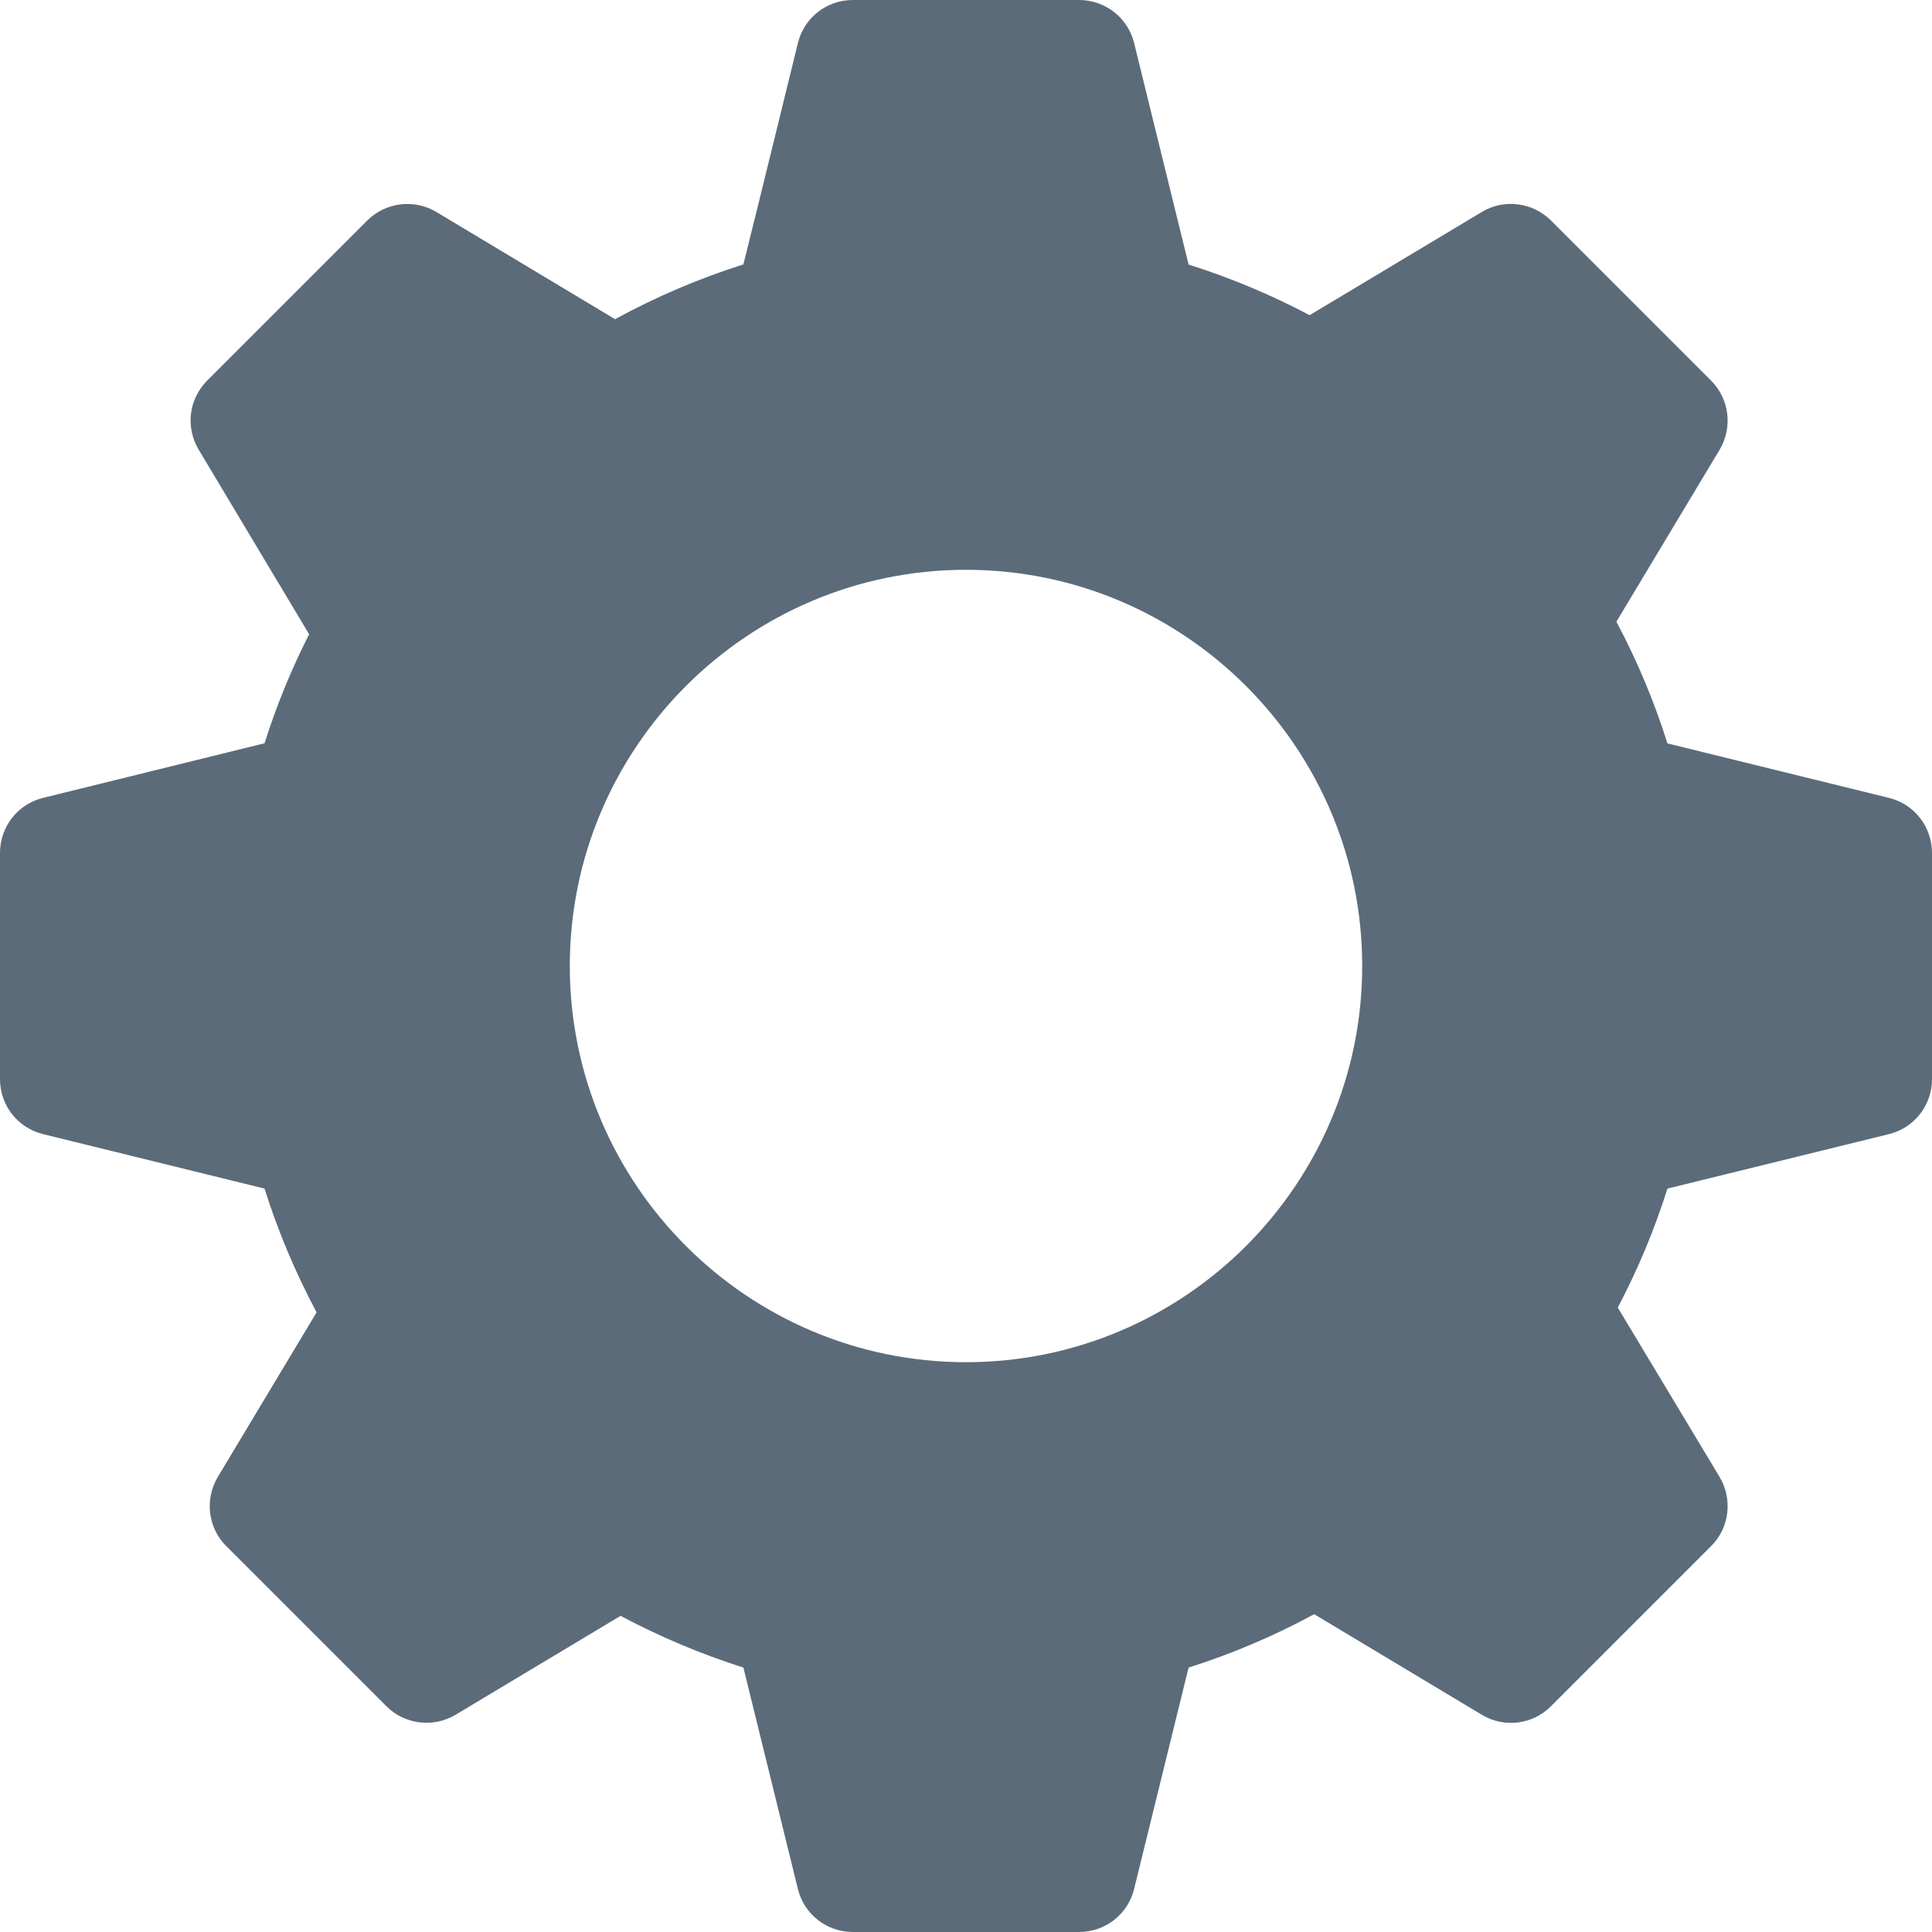 <svg width="14" height="14" viewBox="0 0 14 14" fill="none" xmlns="http://www.w3.org/2000/svg">
<g clip-path="url(#clip0_5_1835)">
<path d="M13.689 5.782L12.083 5.387C11.987 5.082 11.863 4.787 11.713 4.505C11.954 4.104 12.461 3.259 12.461 3.259C12.508 3.18 12.527 3.089 12.516 2.998C12.505 2.907 12.464 2.823 12.399 2.758L11.239 1.598C11.174 1.533 11.09 1.492 10.999 1.481C10.908 1.469 10.816 1.489 10.738 1.536L9.49 2.284C9.209 2.135 8.916 2.013 8.613 1.917L8.218 0.311C8.196 0.222 8.145 0.143 8.073 0.087C8.001 0.031 7.912 2.14722e-05 7.82 0L6.18 0C5.991 0 5.827 0.128 5.782 0.311C5.782 0.311 5.508 1.432 5.387 1.916C5.065 2.018 4.753 2.151 4.457 2.313L3.162 1.536C3.001 1.44 2.795 1.465 2.661 1.598L1.501 2.758C1.437 2.823 1.395 2.907 1.384 2.998C1.373 3.089 1.393 3.18 1.44 3.259L2.24 4.596C2.111 4.85 2.003 5.114 1.917 5.386L0.311 5.782C0.222 5.804 0.143 5.855 0.087 5.927C0.031 5.999 1.80419e-05 6.088 0 6.18L0 7.82C0 8.009 0.128 8.173 0.311 8.218L1.917 8.613C2.014 8.922 2.141 9.222 2.294 9.51L1.578 10.703C1.531 10.782 1.512 10.874 1.523 10.965C1.534 11.055 1.575 11.14 1.64 11.204L2.8 12.364C2.933 12.497 3.139 12.522 3.301 12.426C3.301 12.426 4.104 11.945 4.497 11.709C4.782 11.861 5.08 11.986 5.387 12.084L5.782 13.689C5.827 13.872 5.991 14 6.18 14H7.82C7.912 14 8.001 13.969 8.073 13.913C8.145 13.857 8.196 13.778 8.218 13.689L8.613 12.084C8.928 11.984 9.232 11.855 9.523 11.697C9.927 11.94 10.738 12.426 10.738 12.426C10.899 12.523 11.106 12.498 11.239 12.364L12.399 11.204C12.464 11.14 12.505 11.055 12.516 10.965C12.527 10.874 12.508 10.782 12.461 10.703L11.723 9.475C11.869 9.199 11.989 8.91 12.083 8.613L13.689 8.218C13.778 8.196 13.857 8.145 13.913 8.073C13.969 8.001 14 7.912 14 7.82V6.18C14 6.088 13.969 5.999 13.913 5.927C13.857 5.855 13.778 5.804 13.689 5.782ZM7 9.871C5.417 9.871 4.129 8.583 4.129 7C4.129 5.417 5.417 4.129 7 4.129C8.583 4.129 9.871 5.417 9.871 7C9.871 8.583 8.583 9.871 7 9.871Z" fill="#5B6B79"/>
</g>
<defs>
<clipPath id="clip0_5_1835">
<rect width="14" height="14" fill="white"/>
</clipPath>
</defs>
</svg>
